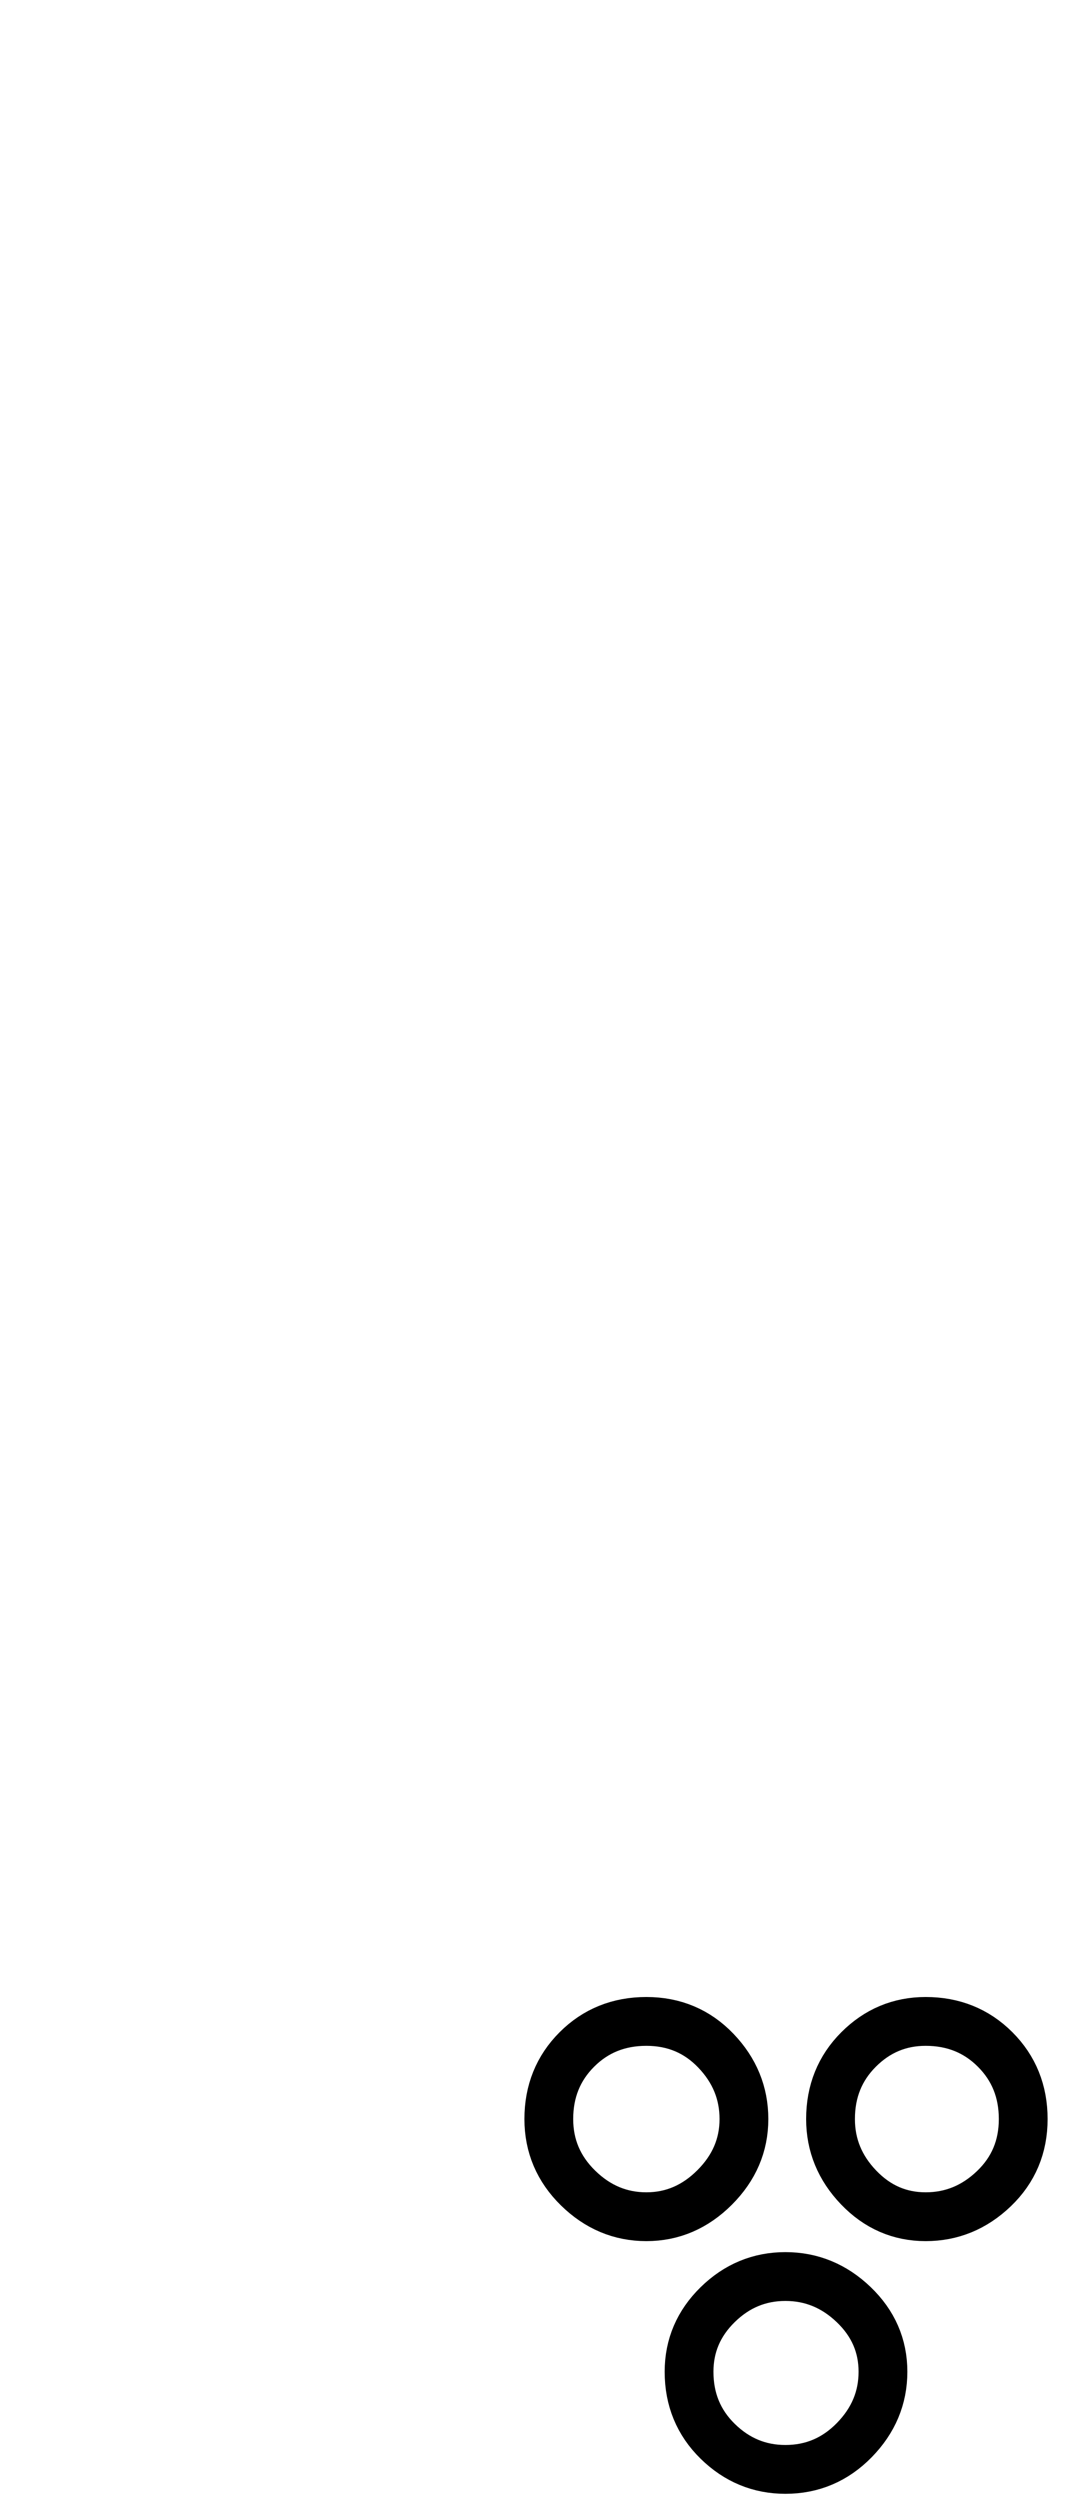 <svg xmlns="http://www.w3.org/2000/svg" xmlns:xlink="http://www.w3.org/1999/xlink" version="1.1" viewBox="-30 0 879 2048">
   <path fill="none" d="M420 1736q0 -34 23 -57t57 -23t57 24t23 56t-24 56t-56 24t-56 -23.5t-24 -56.5zM651 1736q0 -34 23 -57t55 -23q34 0 57 23t23 57t-24 57t-56 23t-55 -24t-23 -56zM535 1943q0 -32 23.5 -55t55.5 -23t56 23t24 55t-23.5 56t-56.5 24q-32 0 -55.5 -23t-23.5 -57z" stroke="black" stroke-width="40" stroke-location="inside"></path>
</svg>